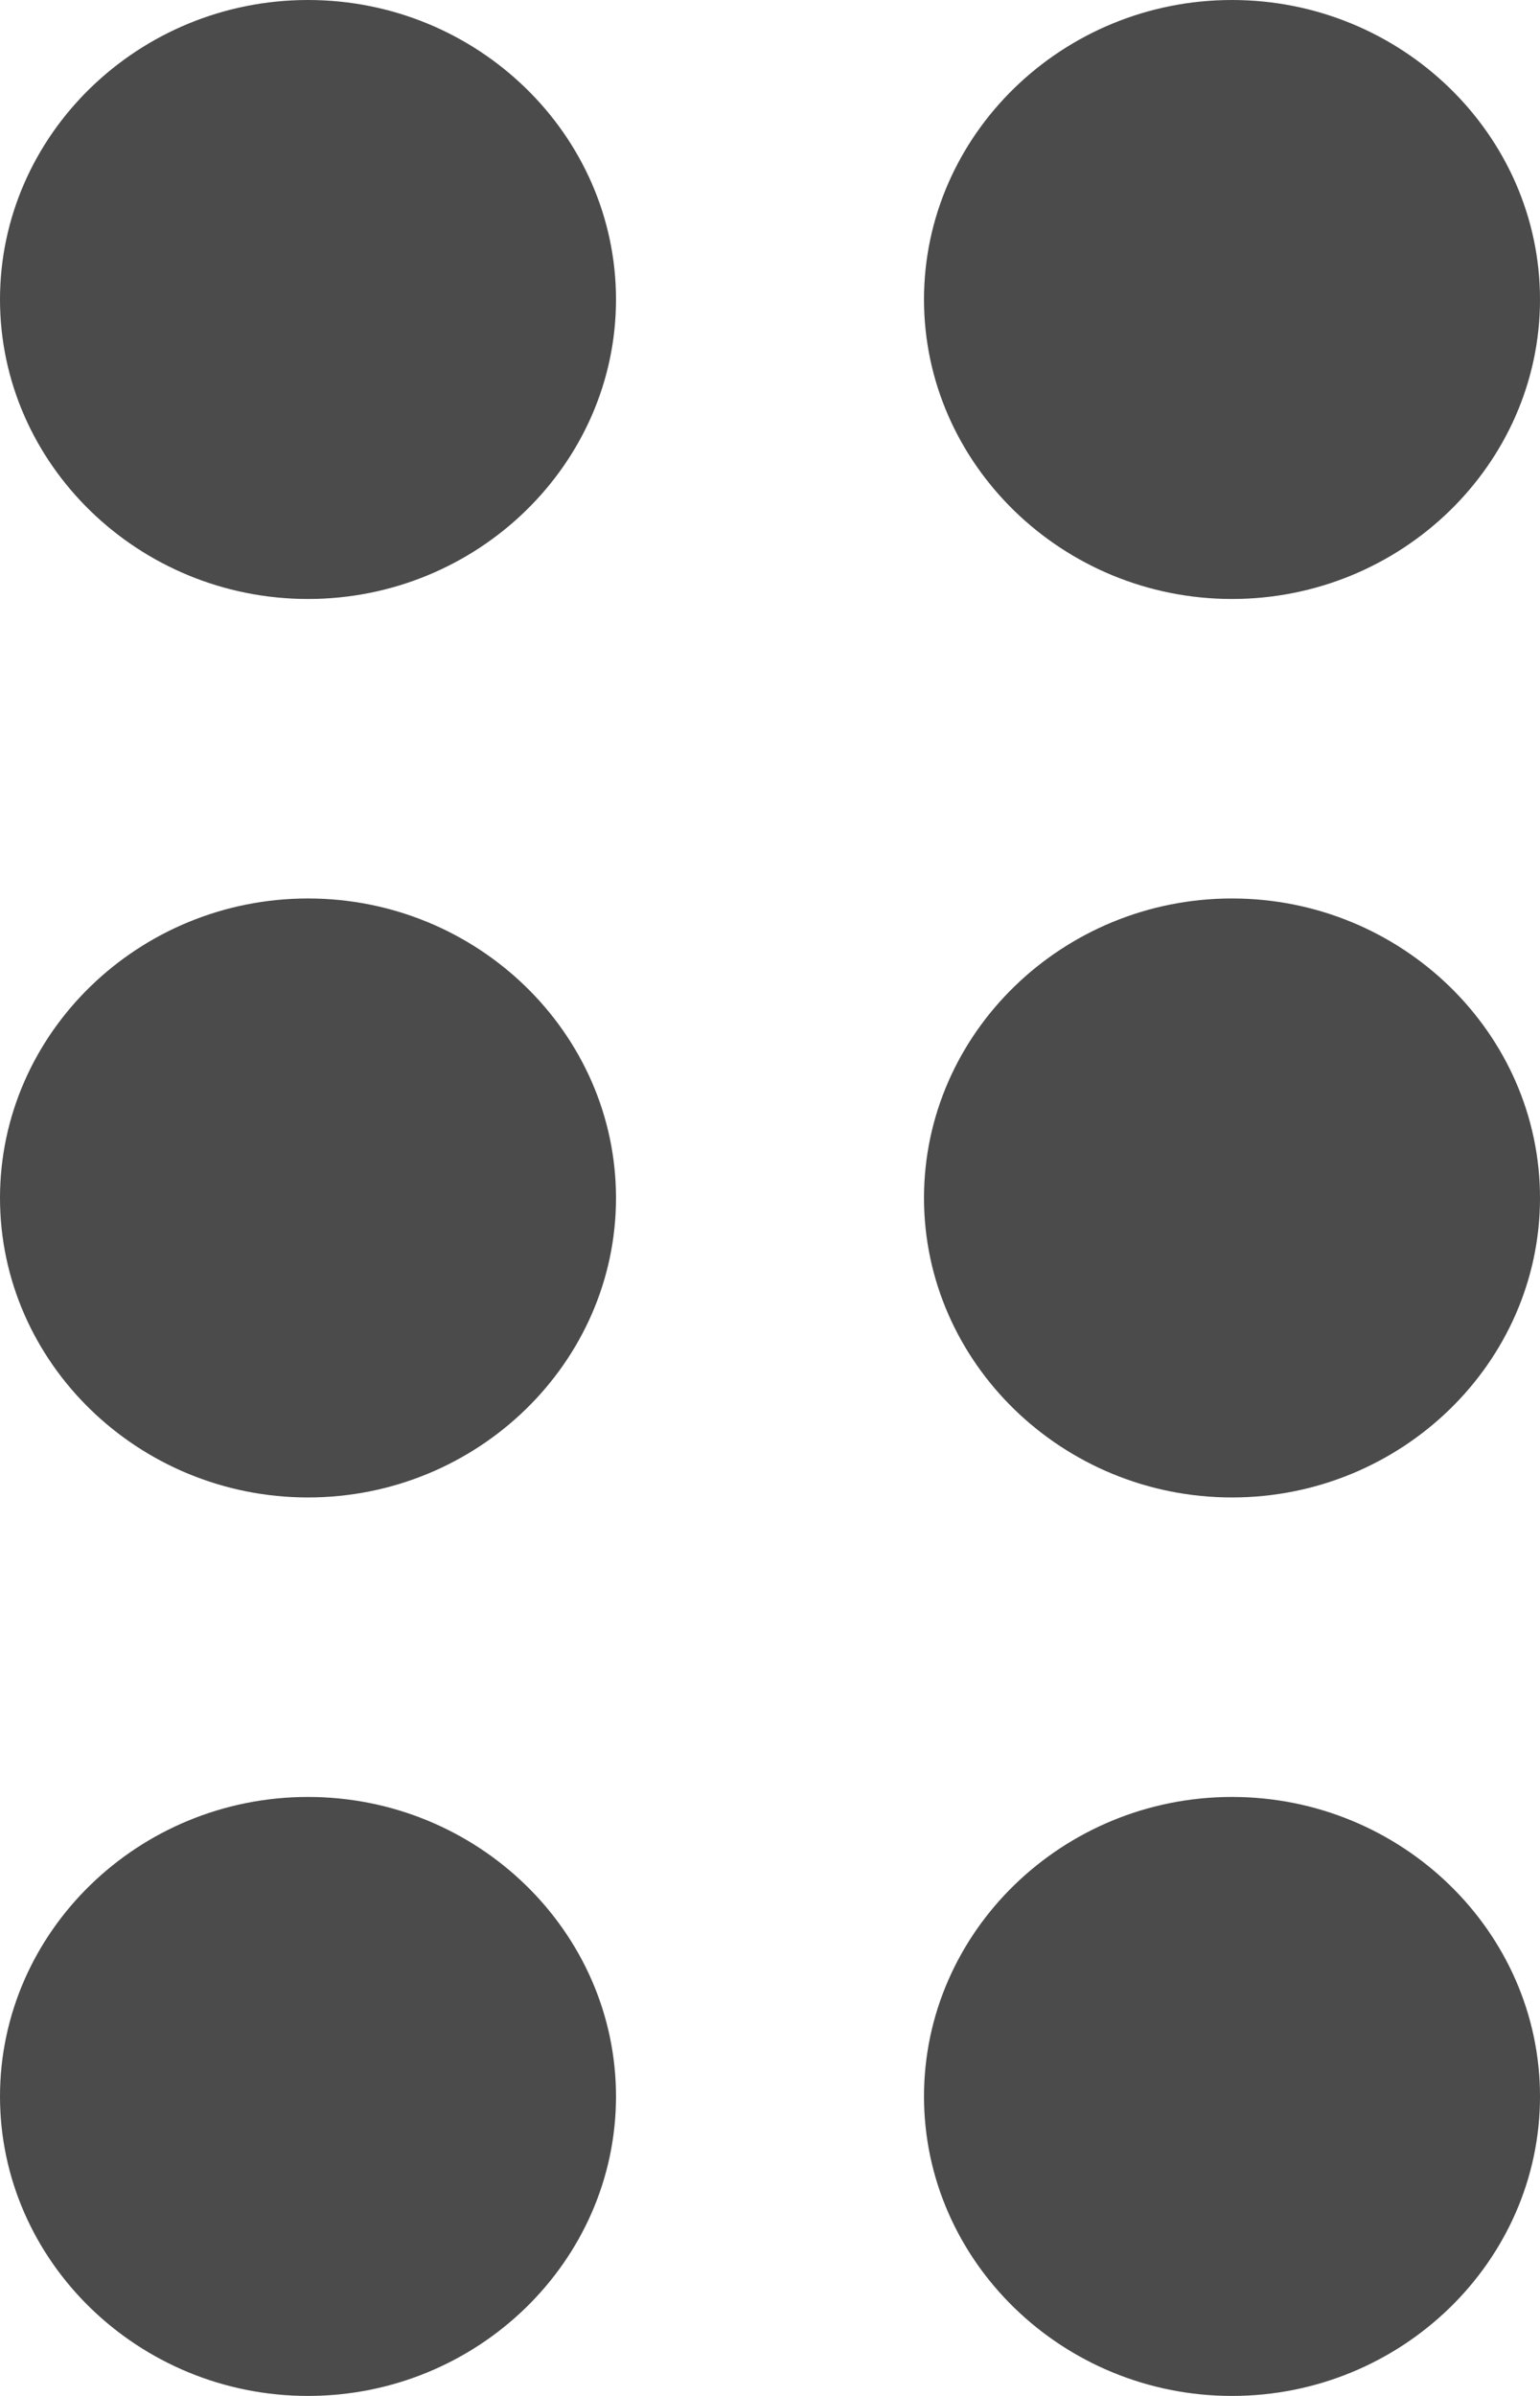 <svg width="9" height="14" viewBox="0 0 9 14" fill="none" xmlns="http://www.w3.org/2000/svg">
<path d="M3.6 12.25C3.6 13.213 2.79 14 1.8 14C0.81 14 0 13.213 0 12.25C0 11.287 0.81 10.5 1.8 10.5C2.79 10.5 3.6 11.287 3.6 12.25ZM1.8 5.25C0.81 5.25 0 6.037 0 7C0 7.963 0.81 8.75 1.8 8.75C2.79 8.75 3.6 7.963 3.6 7C3.6 6.037 2.79 5.25 1.8 5.25ZM1.8 0C0.81 0 0 0.787 0 1.75C0 2.712 0.81 3.5 1.8 3.5C2.79 3.5 3.6 2.712 3.6 1.75C3.6 0.787 2.79 0 1.8 0ZM7.2 3.5C8.19 3.5 9 2.712 9 1.75C9 0.787 8.19 0 7.2 0C6.21 0 5.4 0.787 5.4 1.75C5.4 2.712 6.21 3.5 7.2 3.5ZM7.2 5.25C6.21 5.25 5.4 6.037 5.4 7C5.4 7.963 6.21 8.75 7.2 8.75C8.19 8.75 9 7.963 9 7C9 6.037 8.19 5.25 7.2 5.25ZM7.2 10.5C6.21 10.5 5.4 11.287 5.4 12.25C5.4 13.213 6.21 14 7.2 14C8.19 14 9 13.213 9 12.25C9 11.287 8.19 10.5 7.2 10.5Z" fill="#4B4B4B"/>
</svg>
